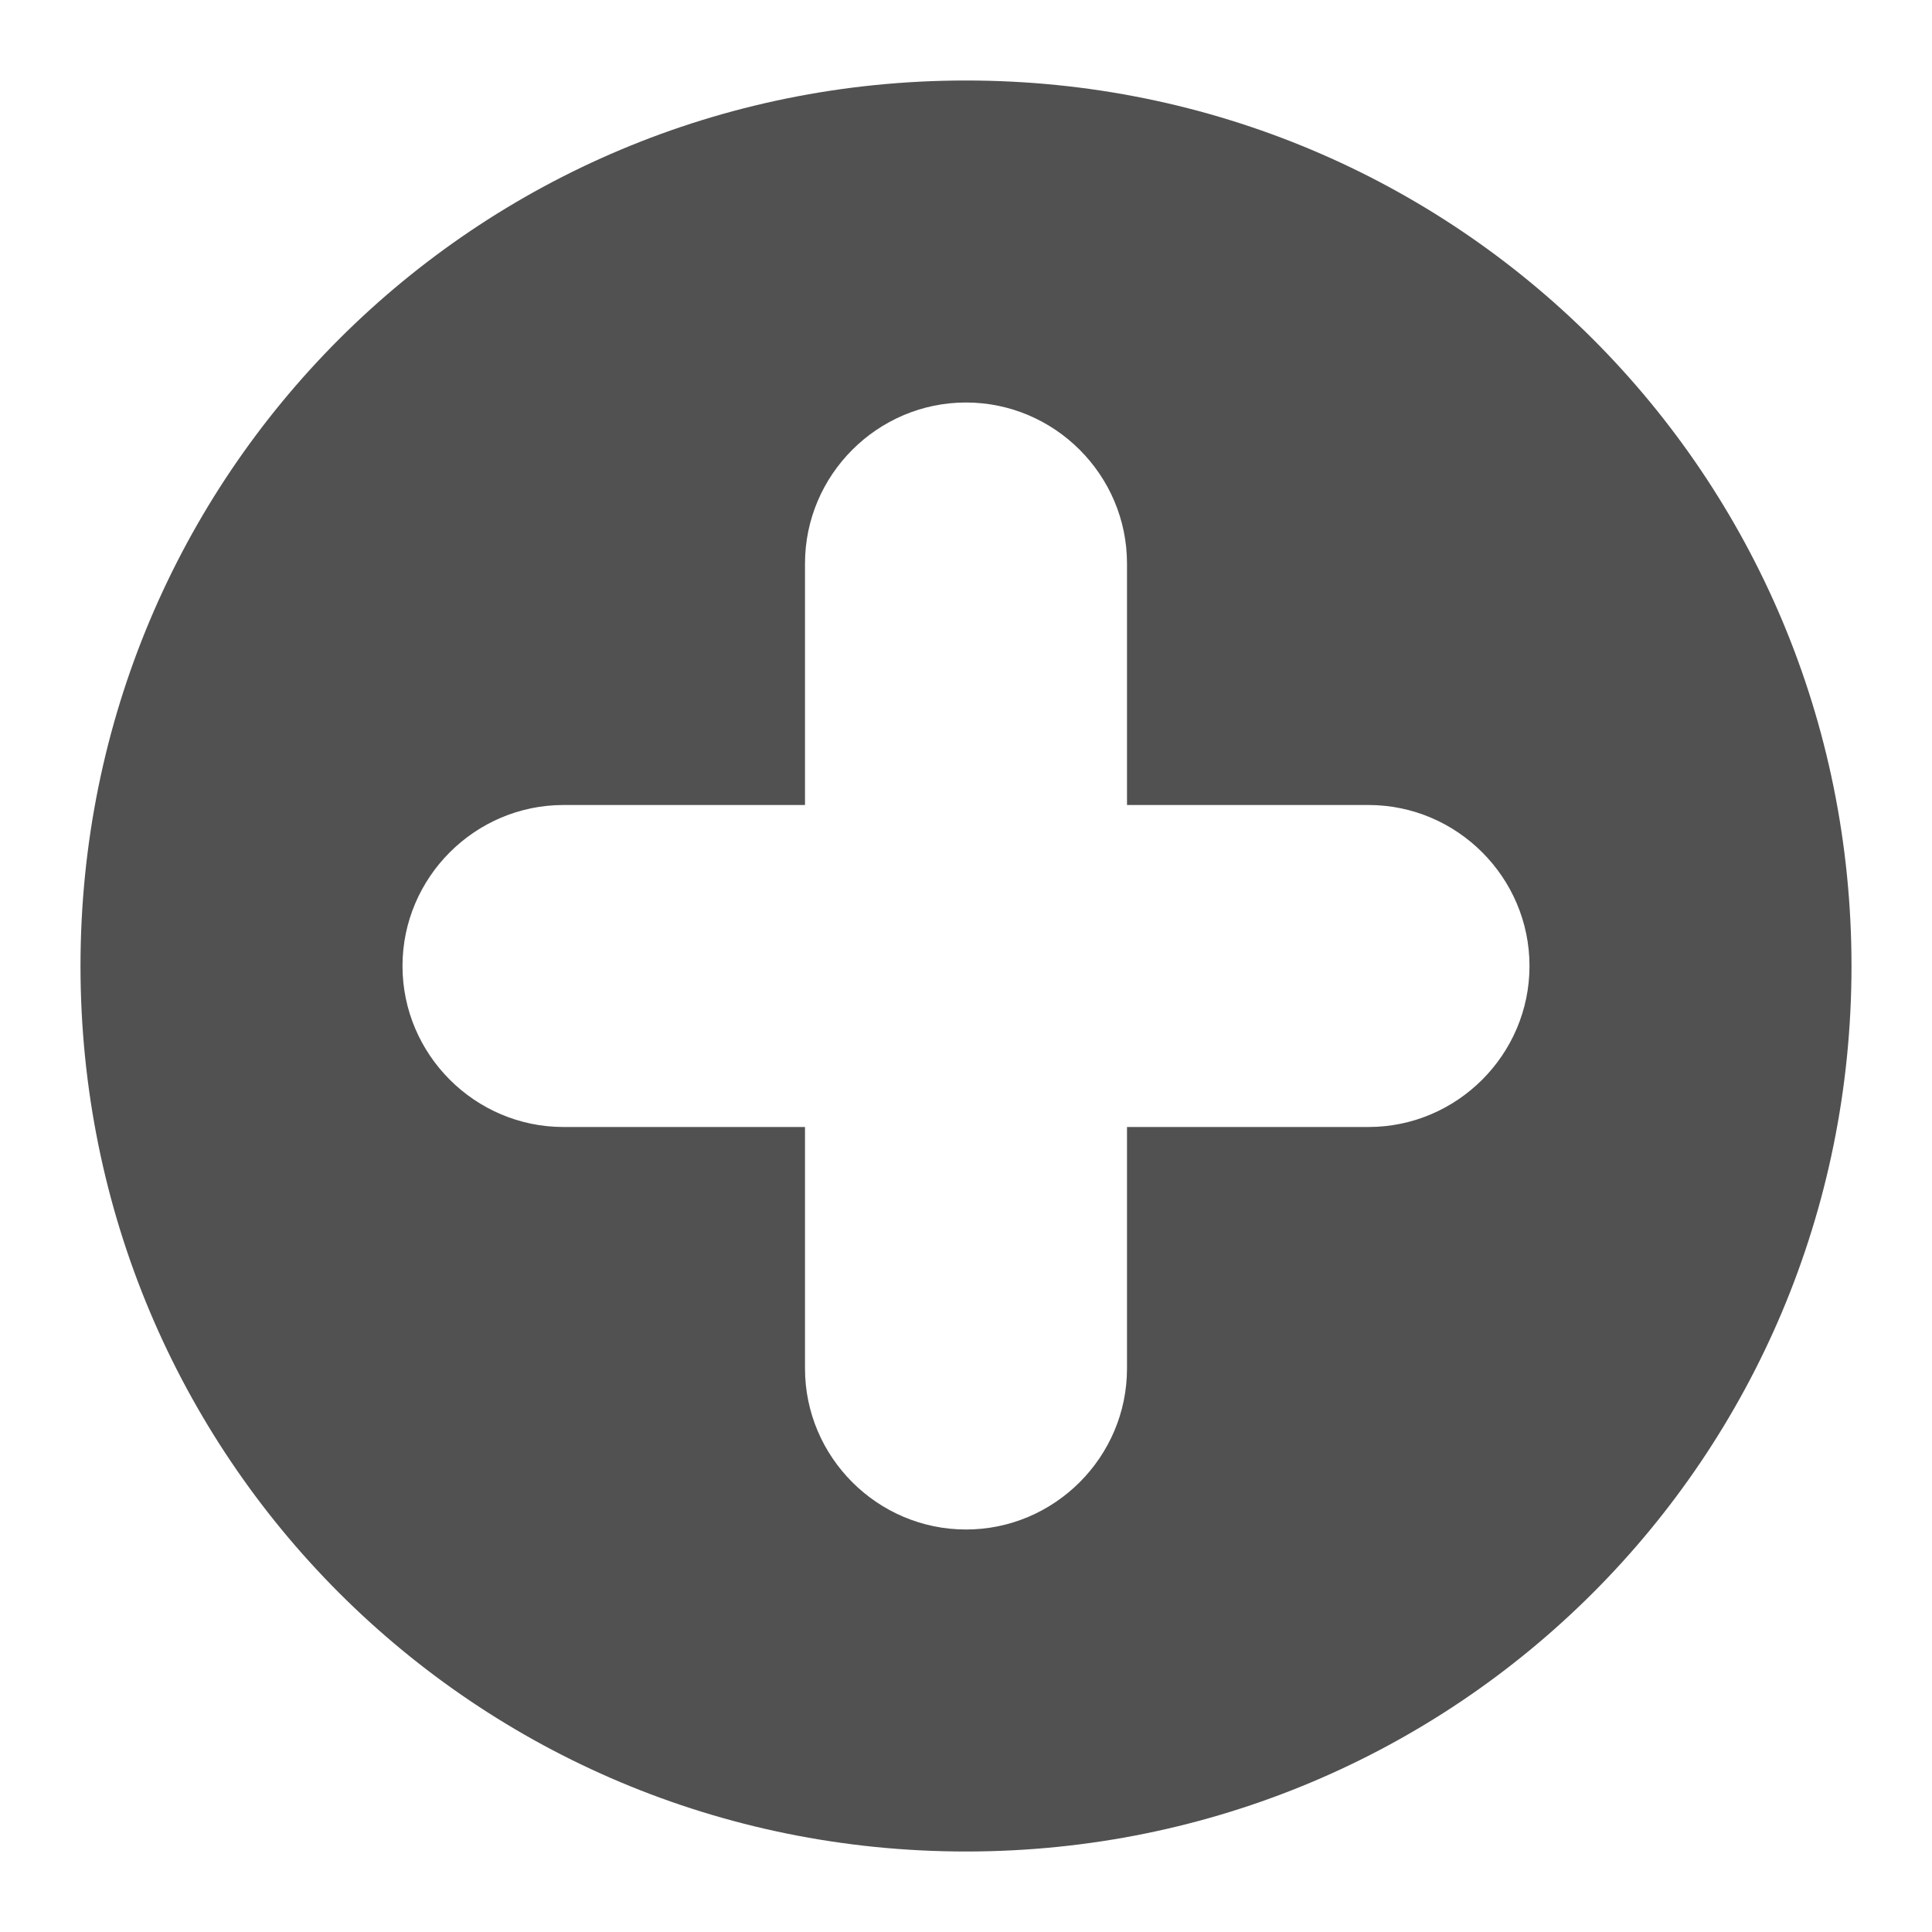 <?xml version="1.0" standalone="no"?><!DOCTYPE svg PUBLIC "-//W3C//DTD SVG 1.1//EN" "http://www.w3.org/Graphics/SVG/1.1/DTD/svg11.dtd"><svg t="1690818262542" class="icon" viewBox="0 0 1024 1024" version="1.1" xmlns="http://www.w3.org/2000/svg" p-id="1699" xmlns:xlink="http://www.w3.org/1999/xlink" width="16" height="16"><path d="M512 42.667C251.733 42.667 42.667 251.733 42.667 512s209.067 469.333 469.333 469.333 469.333-209.067 469.333-469.333S772.267 42.667 512 42.667z m213.333 554.667h-128v128c0 46.933-38.4 85.333-85.333 85.333s-85.333-38.4-85.333-85.333v-128H298.667c-46.933 0-85.333-38.4-85.333-85.333s38.4-85.333 85.333-85.333h128V298.667c0-46.933 38.4-85.333 85.333-85.333s85.333 38.4 85.333 85.333v128h128c46.933 0 85.333 38.4 85.333 85.333s-38.4 85.333-85.333 85.333z" p-id="1700" fill="#515151"></path></svg>